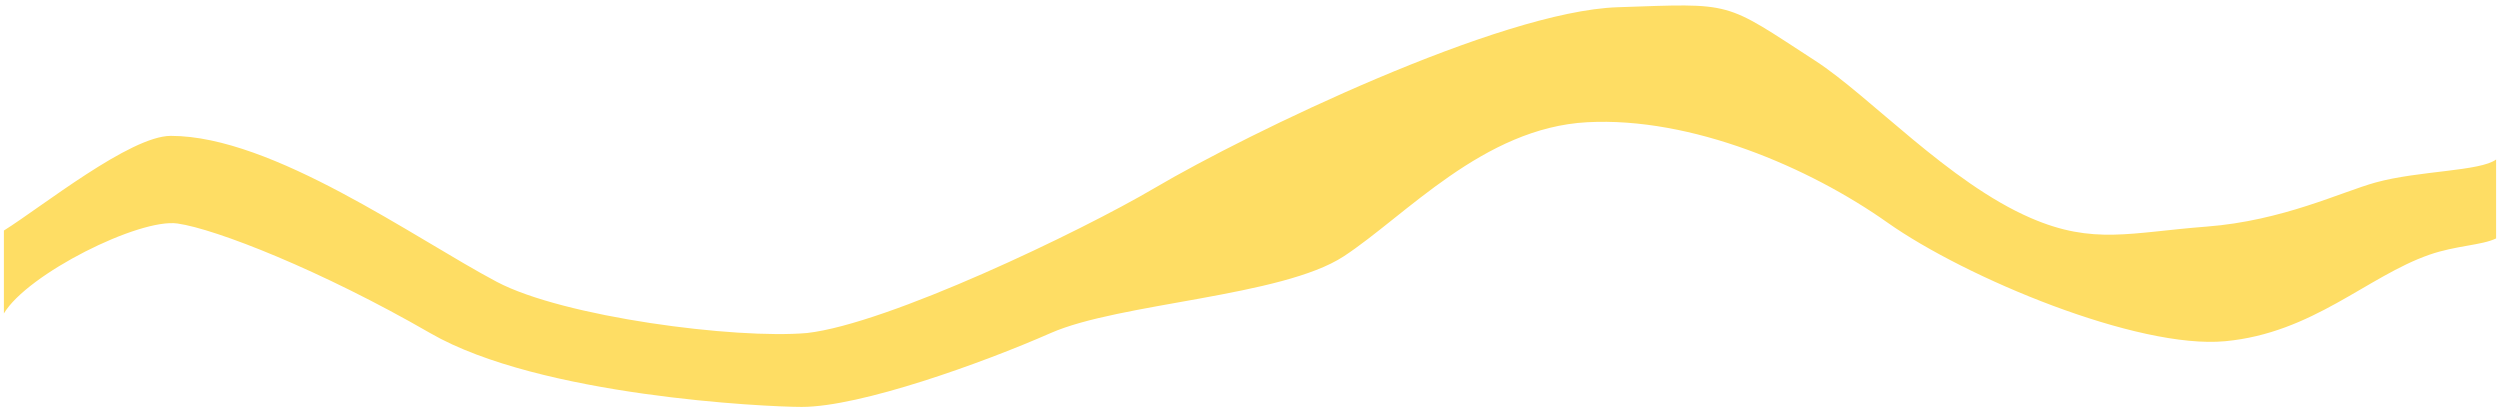 <svg width="321" height="53" viewBox="0 0 321 53" fill="none" xmlns="http://www.w3.org/2000/svg">
<path id="honey-wave" fill-rule="evenodd" clip-rule="evenodd" d="M0.5 29.602C5.356 26.561 16.713 17.446 21.938 17.446C34.999 17.446 53.247 30.616 63.797 36.192C72.337 40.705 94.395 43.569 103.638 42.758C114.02 41.575 138.633 29.806 148.279 24.128C160.335 17.032 192.611 1.436 207.682 0.93C222.753 0.423 221.183 0.083 233.09 7.807C240.123 12.368 250.209 23.433 260.759 27.995C268.796 31.471 273.555 29.845 283.326 29.096C293.097 28.346 300.627 24.642 305.048 23.425C310.573 21.905 318.491 21.999 320.5 20.479C320.5 25.75 320.5 29.433 320.5 30.616C318.634 31.512 315.345 31.517 311.933 32.707C303.935 35.497 296.963 42.758 285.715 43.812C274.467 44.867 252.39 35.669 242.343 28.573C232.296 21.477 217.173 14.989 203.816 15.693C190.459 16.395 180.446 27.734 172.532 32.916C164.618 38.098 143.709 38.892 134.922 42.758C126.134 46.624 110.47 52.249 102.935 52.249C98.414 52.248 69.323 50.891 55.257 42.781C41.191 34.671 27.714 29.401 22.793 28.698C17.872 27.995 3.514 35.178 0.5 40.247C0.5 34.57 0.5 30.785 0.5 29.602Z" fill="#FEDD64"/>
</svg>
